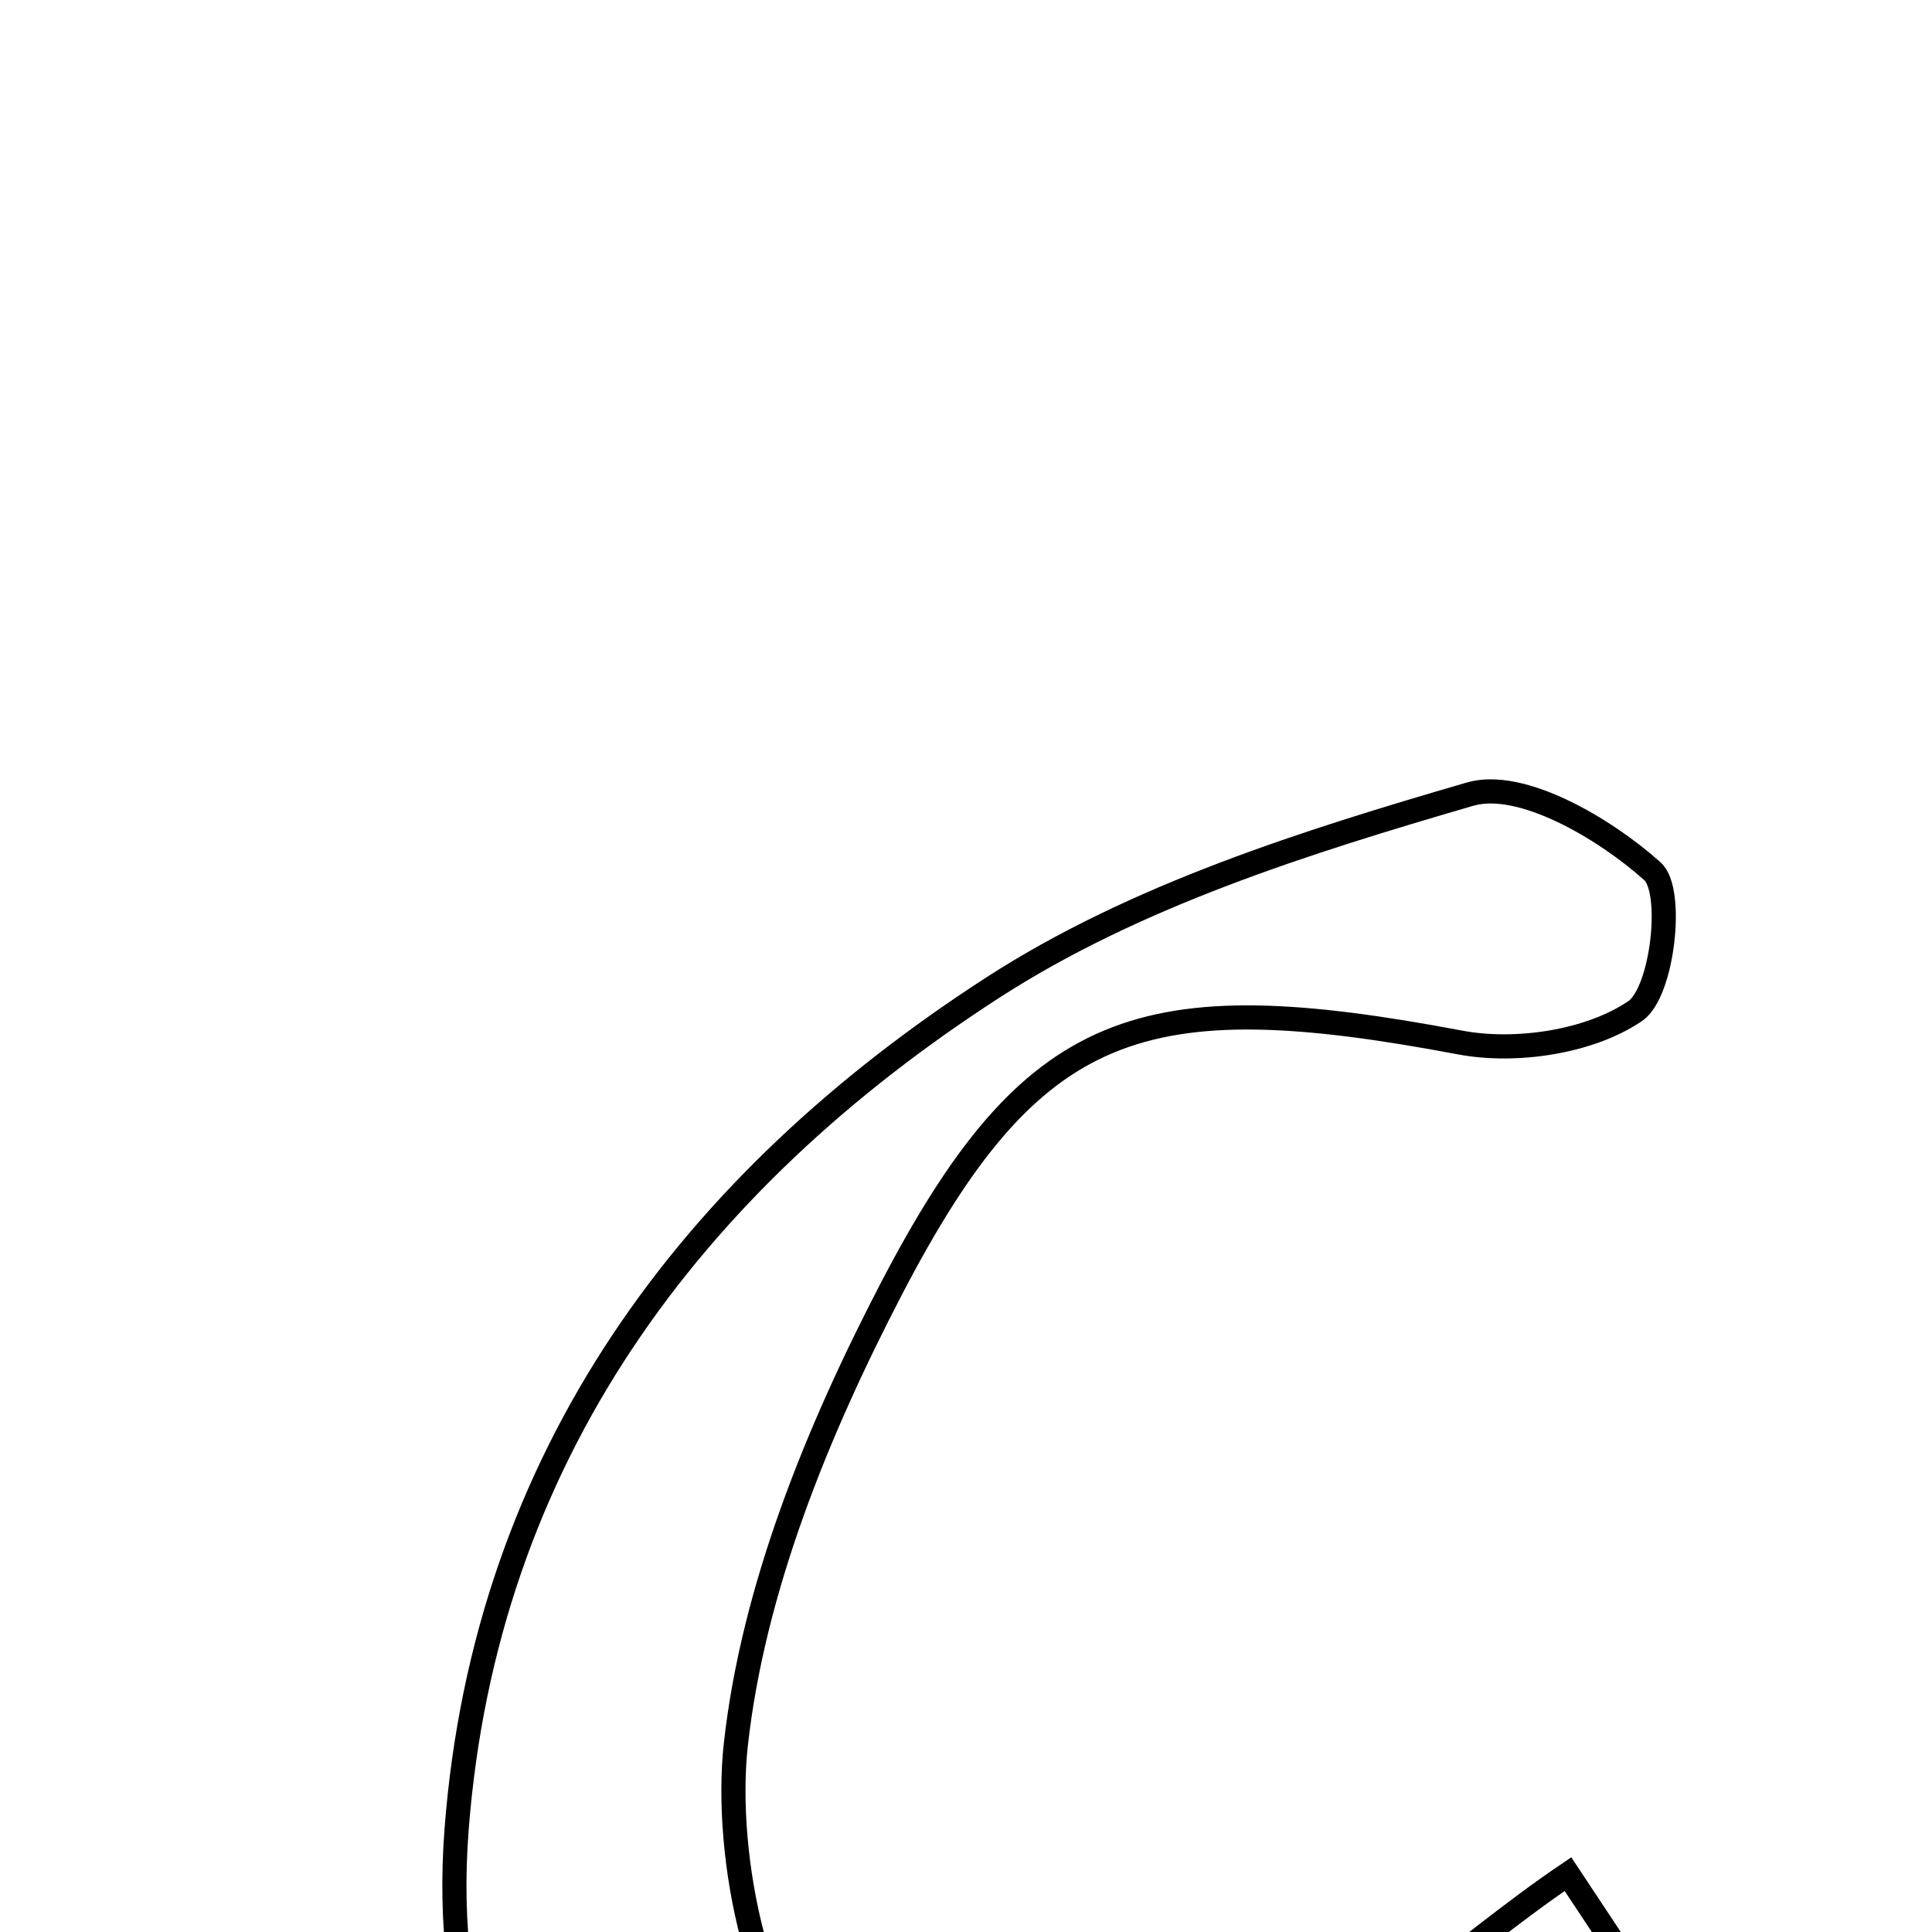 <svg xmlns="http://www.w3.org/2000/svg" viewBox="0.0 0.0 24.0 24.0" height="200px" width="200px"><path fill="none" stroke="black" stroke-width=".3" stroke-opacity="1.0"  filling="0" d="M18.262 9.865 C18.896 9.68 19.932 10.29 20.527 10.823 C20.796 11.063 20.655 12.325 20.314 12.559 C19.751 12.943 18.834 13.082 18.136 12.95 C14.174 12.203 12.821 12.644 11.064 16.027 C10.152 17.783 9.356 19.735 9.141 21.669 C8.985 23.069 9.44 25.277 10.401 25.875 C11.608 26.626 13.725 26.482 15.235 26.022 C16.784 25.55 18.074 24.23 19.478 23.281 C19.685 23.592 19.891 23.906 20.099 24.219 C17.784 25.678 15.624 27.534 13.121 28.508 C8.674 30.239 5.306 27.504 5.672 22.727 C6.027 18.099 8.584 14.687 12.341 12.263 C14.105 11.125 16.222 10.459 18.262 9.865"></path></svg>
